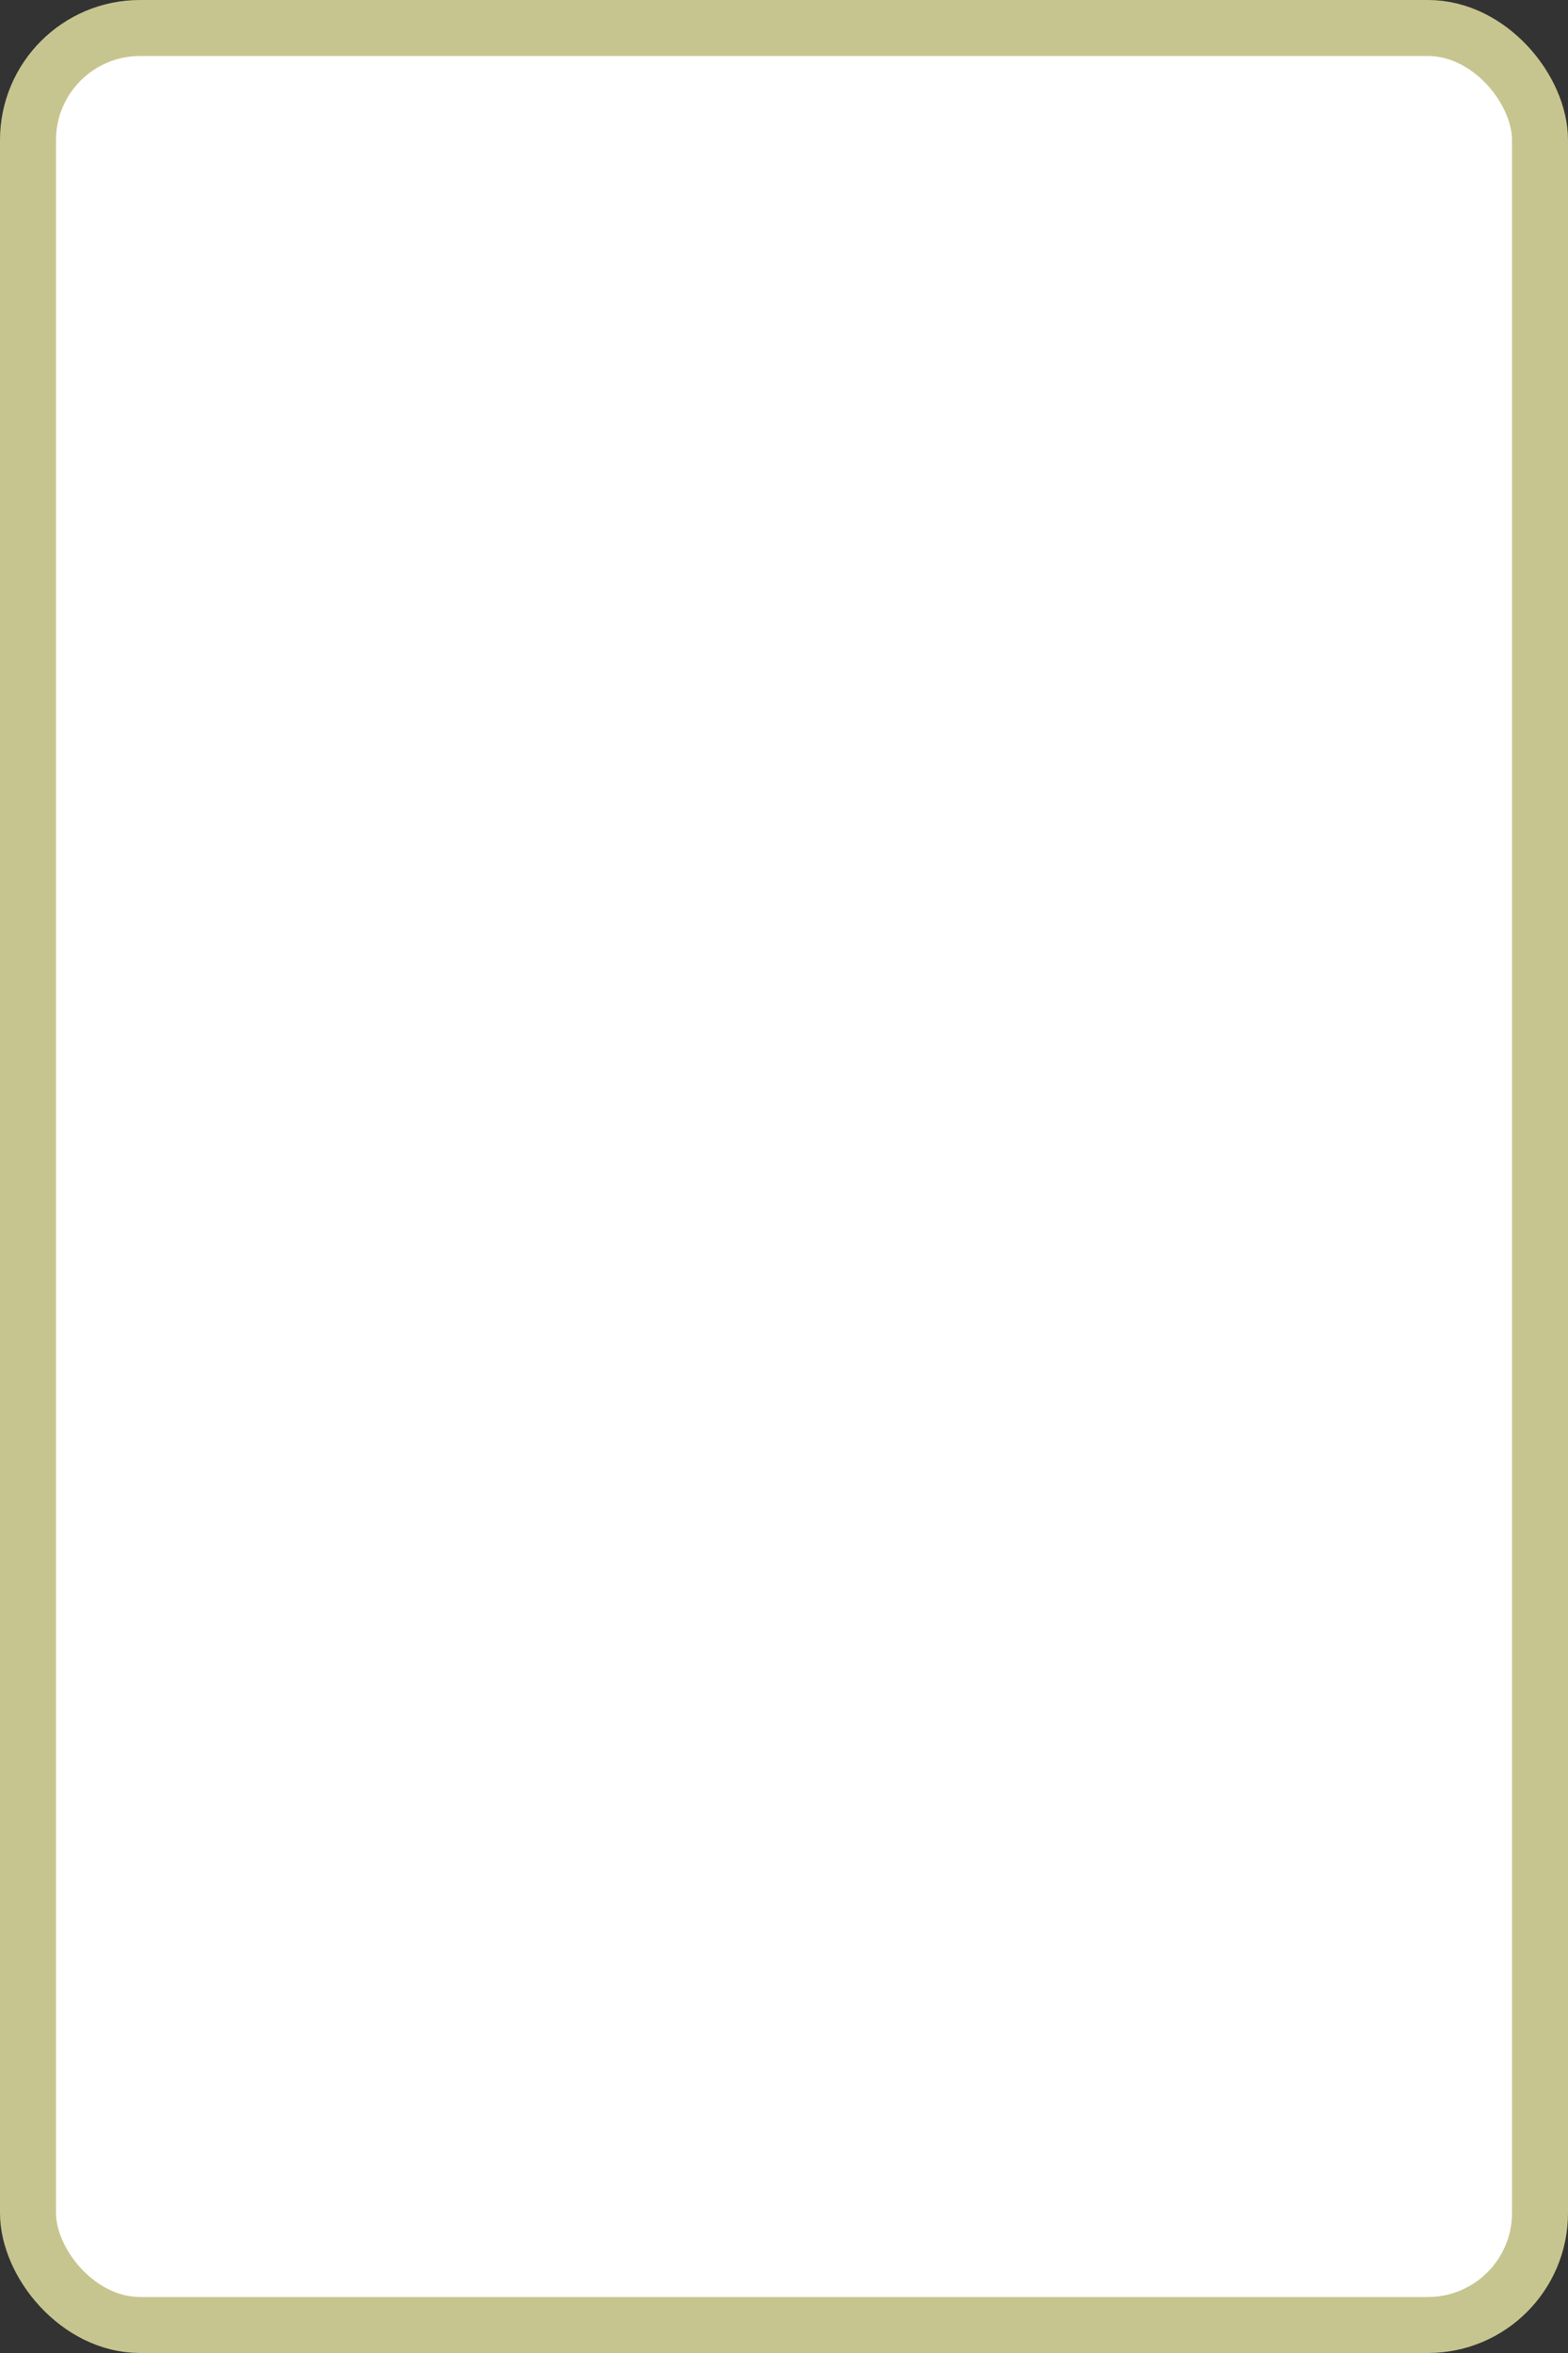 <?xml version='1.0' encoding='utf-8'?>
<svg xmlns="http://www.w3.org/2000/svg" width="100%" height="100%" viewBox="0 0 28.0 42.0">
  <rect x="0" y="0" width="28.0" height="42.0" fill="#333333" stroke="none"/>
  <rect x="0.5" y="0.5" width="27.0" height="41.0" rx="2" ry="2" id="shield" style="fill:#ffffff;stroke:#c6c58f;stroke-width:1;"/>
</svg>
